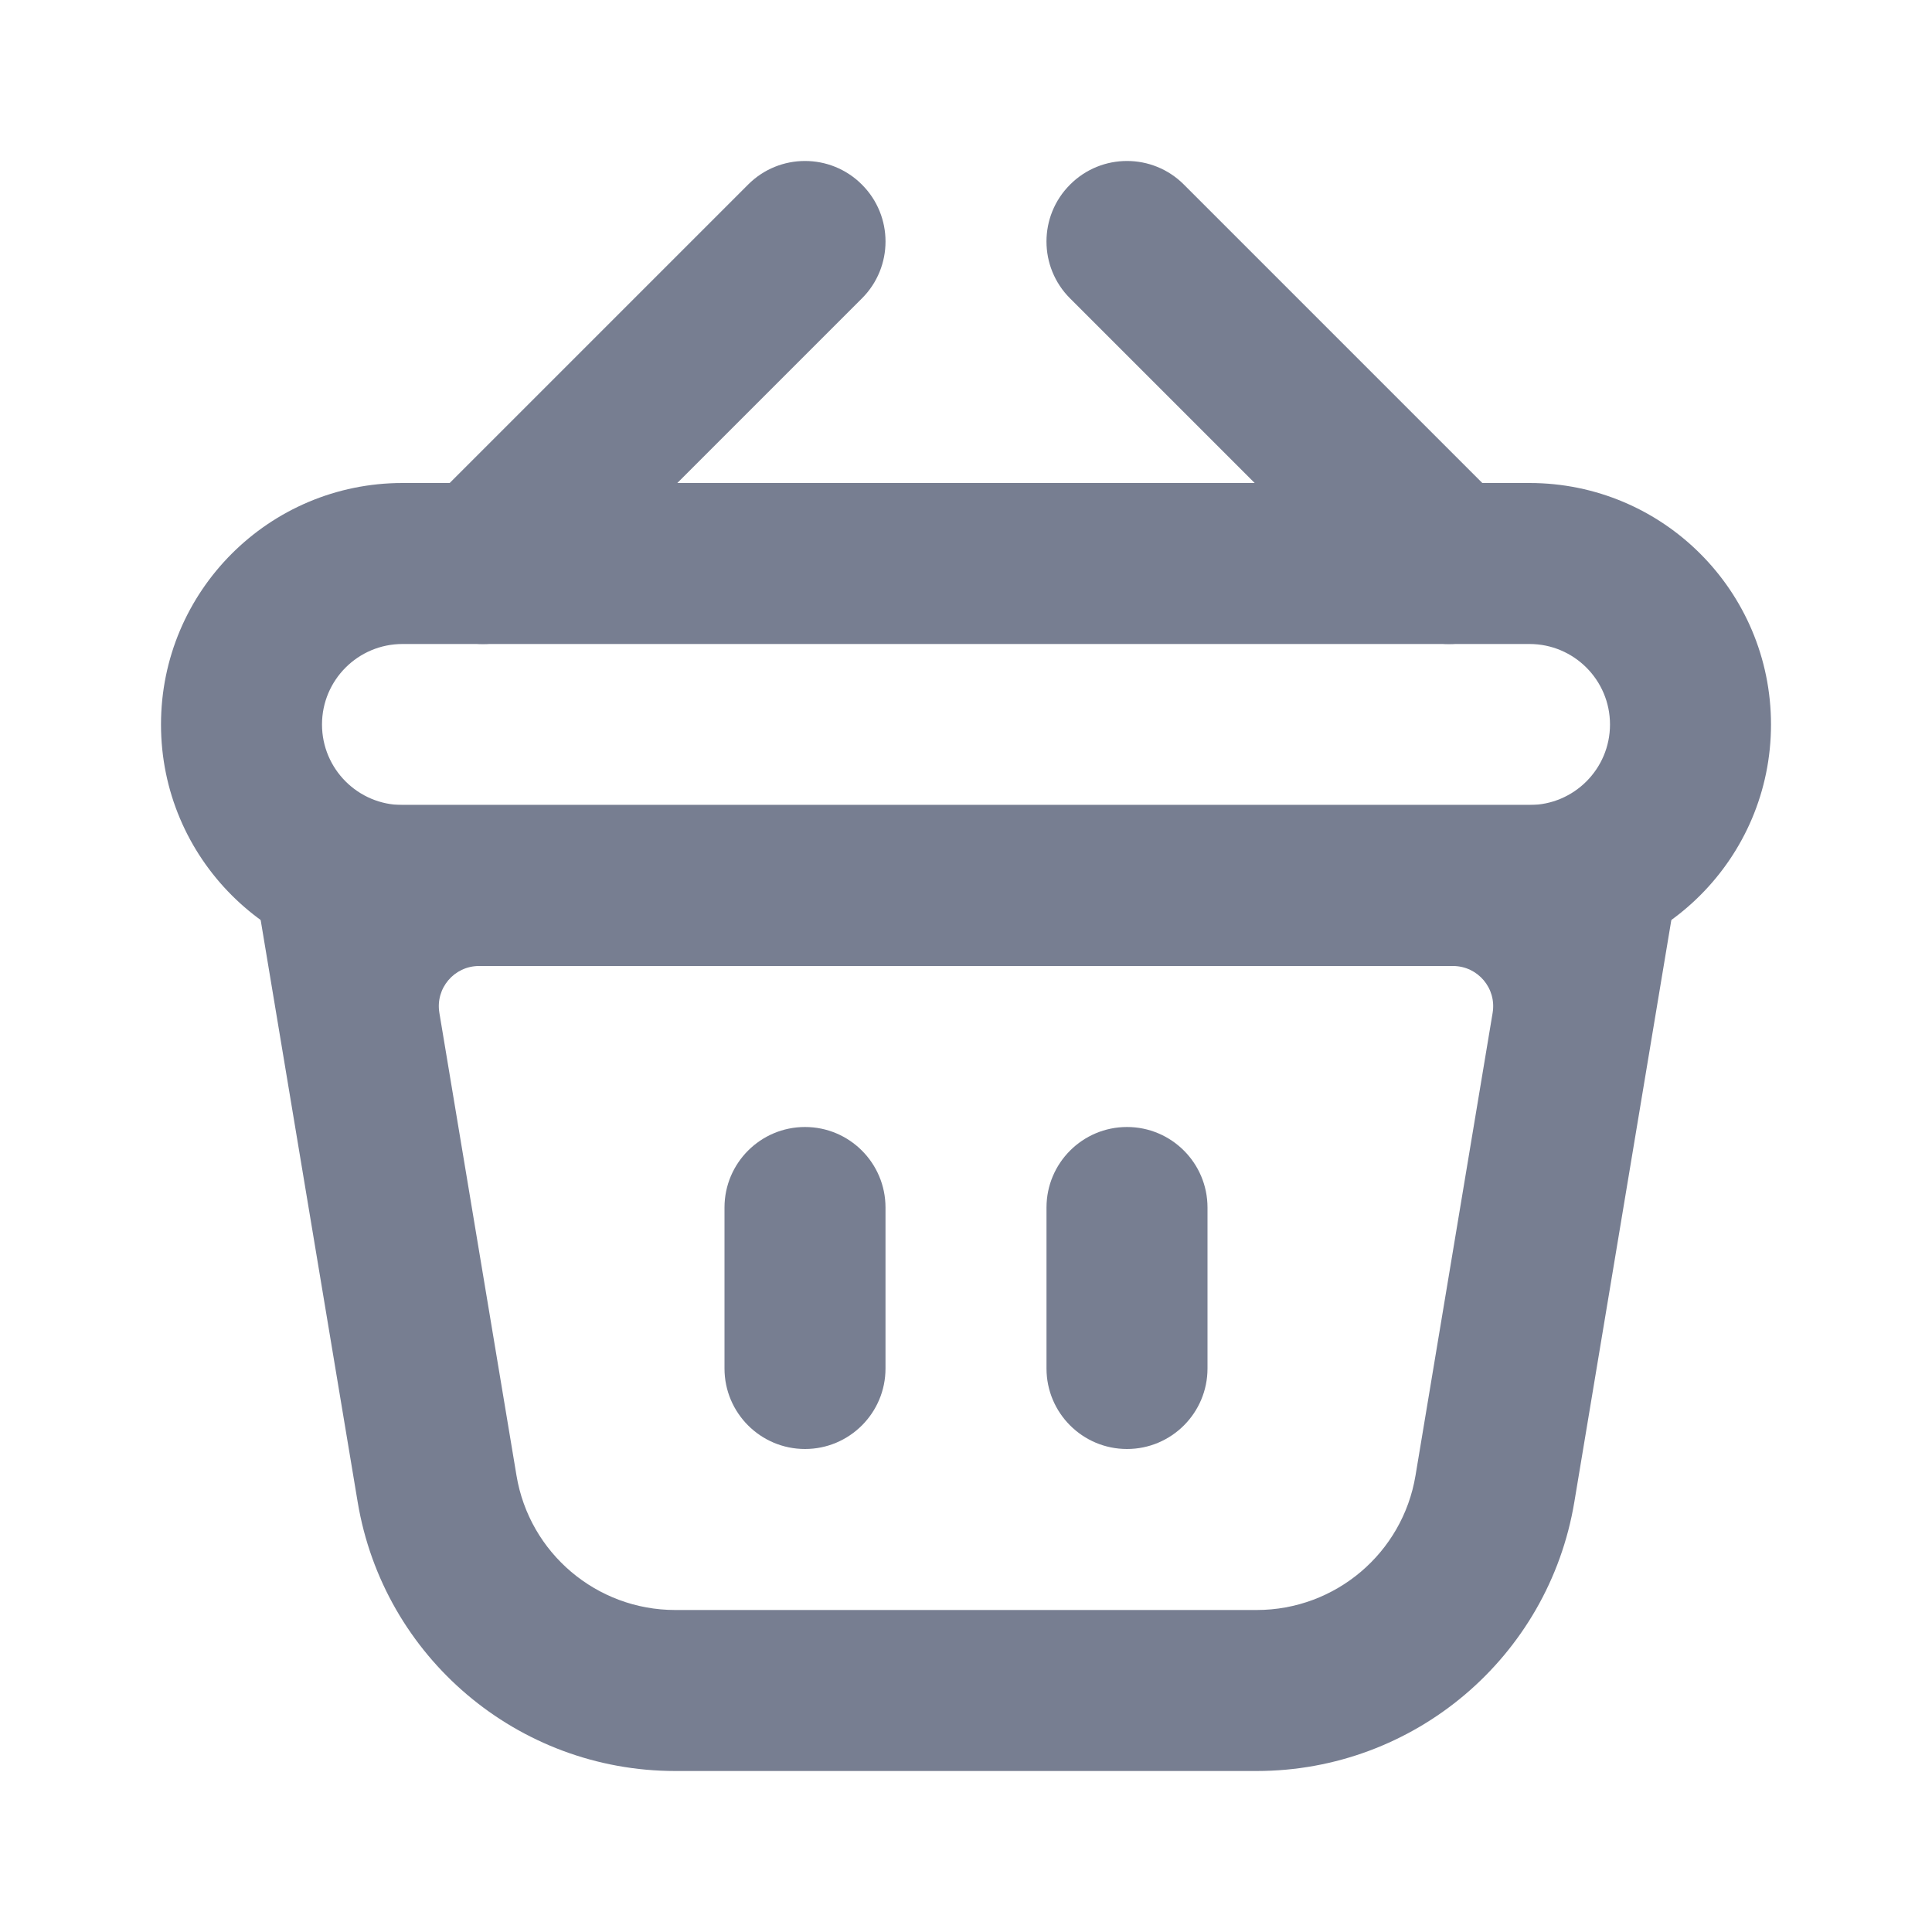 <svg width="24" height="24" viewBox="0 0 24 24" fill="none" xmlns="http://www.w3.org/2000/svg">
<path fill-rule="evenodd" clip-rule="evenodd" d="M5.951 12C5.642 12 5.407 12.277 5.458 12.582L6.416 18.329C6.576 19.293 7.411 20 8.388 20H15.611C16.589 20 17.424 19.293 17.584 18.329L18.542 12.582C18.593 12.277 18.358 12 18.049 12H5.951ZM4.18 10C3.562 10 3.092 10.555 3.194 11.164L4.443 18.658C4.764 20.586 6.433 22 8.388 22H15.611C17.567 22 19.236 20.586 19.557 18.658L20.806 11.164C20.907 10.555 20.437 10 19.82 10H4.18Z" fill="#777E91"/>
<path d="M10 14C9.448 14 9 14.448 9 15V17C9 17.552 9.448 18 10 18C10.552 18 11 17.552 11 17V15C11 14.448 10.552 14 10 14Z" fill="#777E91"/>
<path d="M14 14C13.448 14 13 14.448 13 15V17C13 17.552 13.448 18 14 18C14.552 18 15 17.552 15 17V15C15 14.448 14.552 14 14 14Z" fill="#777E91"/>
<path d="M10.707 3.707C11.098 3.317 11.098 2.683 10.707 2.293C10.317 1.902 9.683 1.902 9.293 2.293L5.293 6.293C4.902 6.683 4.902 7.317 5.293 7.707C5.683 8.098 6.317 8.098 6.707 7.707L10.707 3.707Z" fill="#777E91"/>
<path d="M13.293 3.707C12.902 3.317 12.902 2.683 13.293 2.293C13.683 1.902 14.317 1.902 14.707 2.293L18.707 6.293C19.098 6.683 19.098 7.317 18.707 7.707C18.317 8.098 17.683 8.098 17.293 7.707L13.293 3.707Z" fill="#777E91"/>
<path fill-rule="evenodd" clip-rule="evenodd" d="M19 8H5C4.448 8 4 8.448 4 9C4 9.552 4.448 10 5 10H19C19.552 10 20 9.552 20 9C20 8.448 19.552 8 19 8ZM5 6C3.343 6 2 7.343 2 9C2 10.657 3.343 12 5 12H19C20.657 12 22 10.657 22 9C22 7.343 20.657 6 19 6H5Z" fill="#777E91"/>
</svg>
